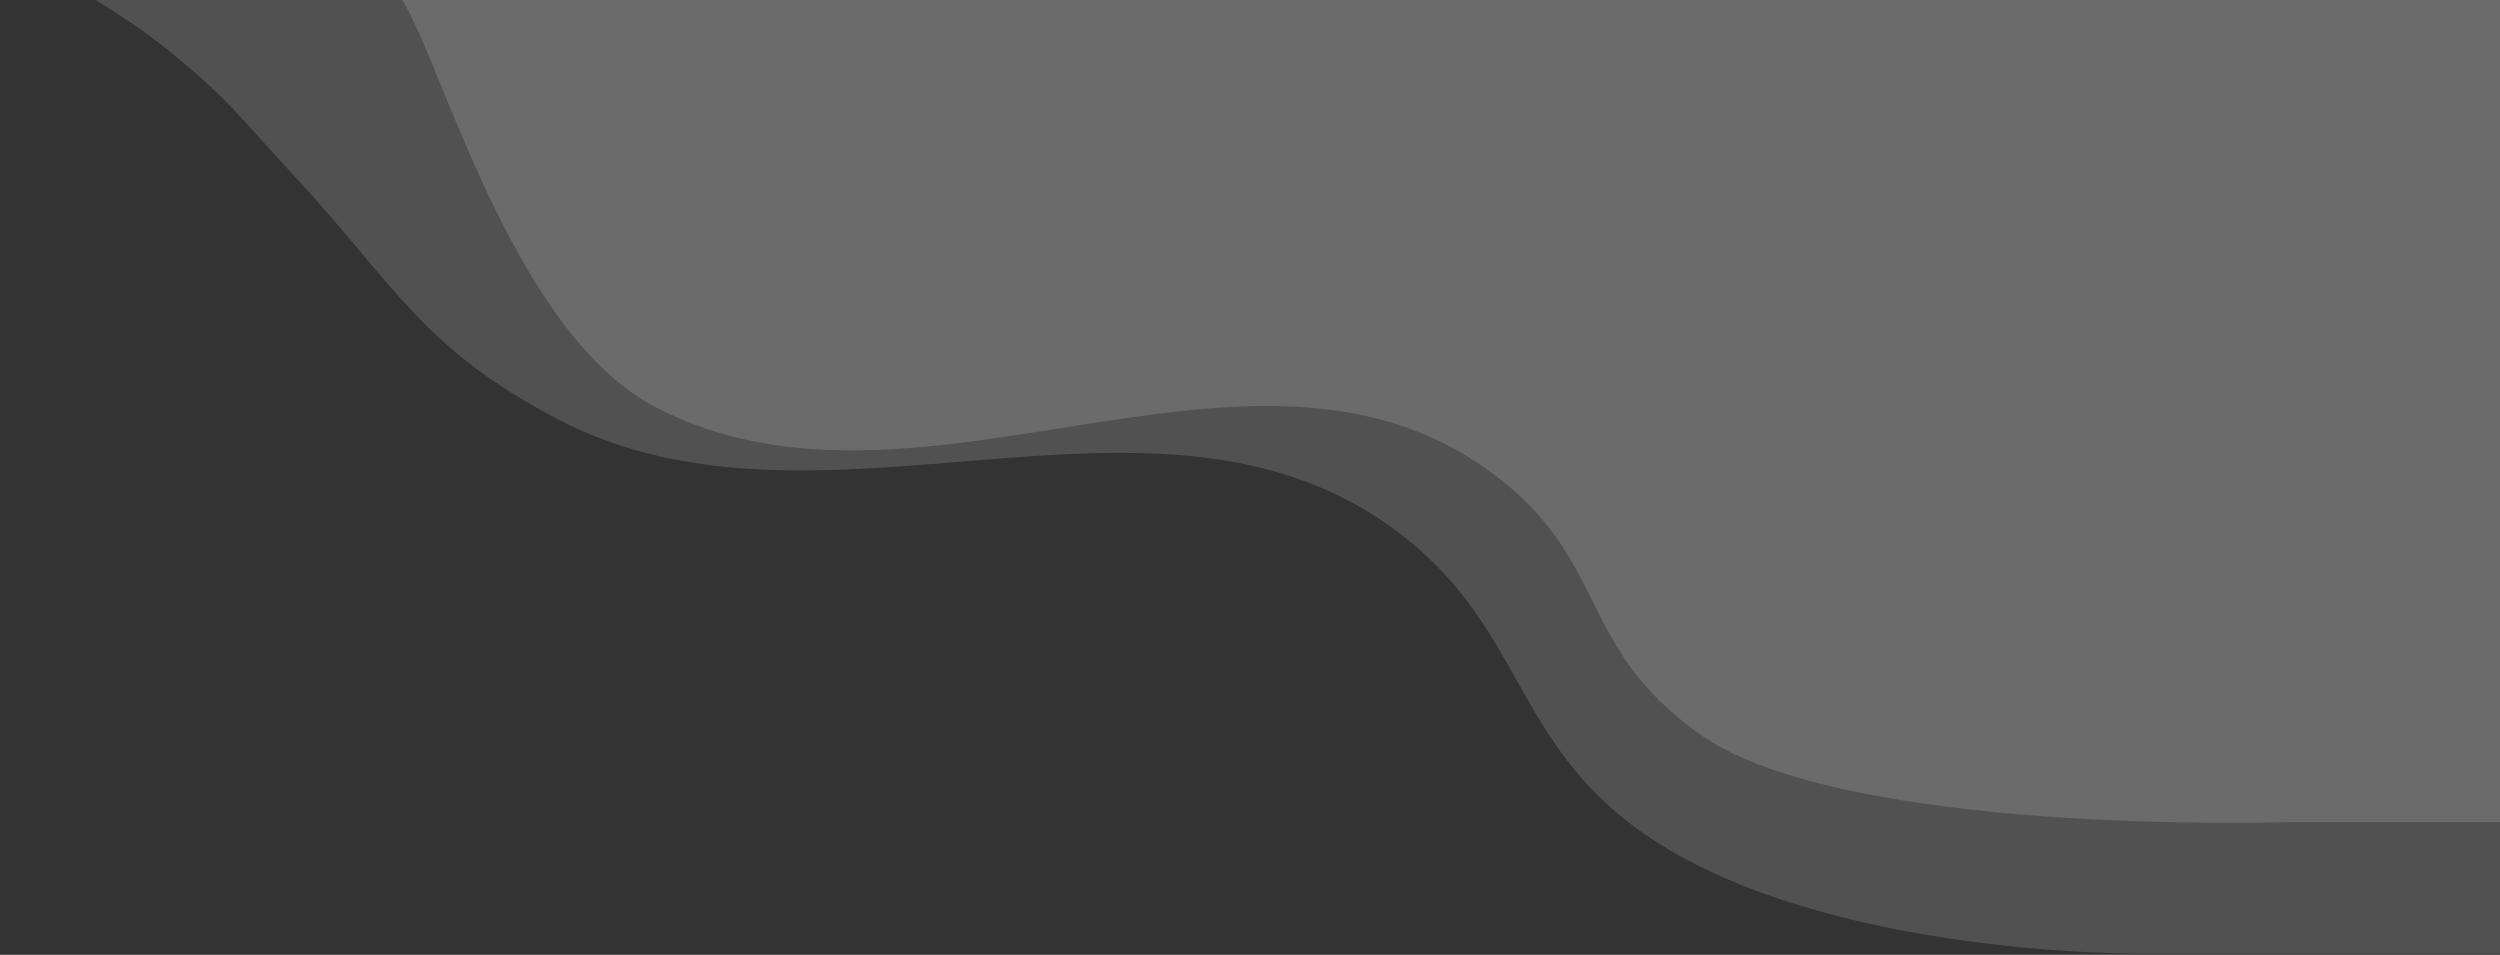 <svg width="1228" height="469" viewBox="0 0 1228 469" fill="none" xmlns="http://www.w3.org/2000/svg">
<rect x="0" y="0" width="1228" height="469" fill="#333333" stroke="none"/>
<path opacity="0.15" d="M683.287 258.857C565.471 174.219 403.106 273.124 274.429 206.143C207.479 171.293 193.901 139.845 145.858 87.857C115.043 54.512 112.105 48.707 82.858 24.857C53.611 1.007 0.572 -26.571 0.572 -26.571V-114H1385.29V468.429H1054.86C1054.86 468.429 878.373 471.178 793.858 399C742.455 355.101 743.597 302.184 683.287 258.857Z" fill="white"/>
<path opacity="0.15" d="M730.857 230.857C613.041 146.219 450.676 266.981 322 200C255.049 165.15 220 41.643 200.5 5.143C189.815 -14.857 173.5 -32.857 147 -46.857C120.5 -60.857 48.143 -54.571 48.143 -54.571V-142H1432.86V403.857H1123C1123 403.857 905.714 410.857 835 360.714C773.285 316.953 791.168 274.184 730.857 230.857Z" fill="white"/>
</svg>
